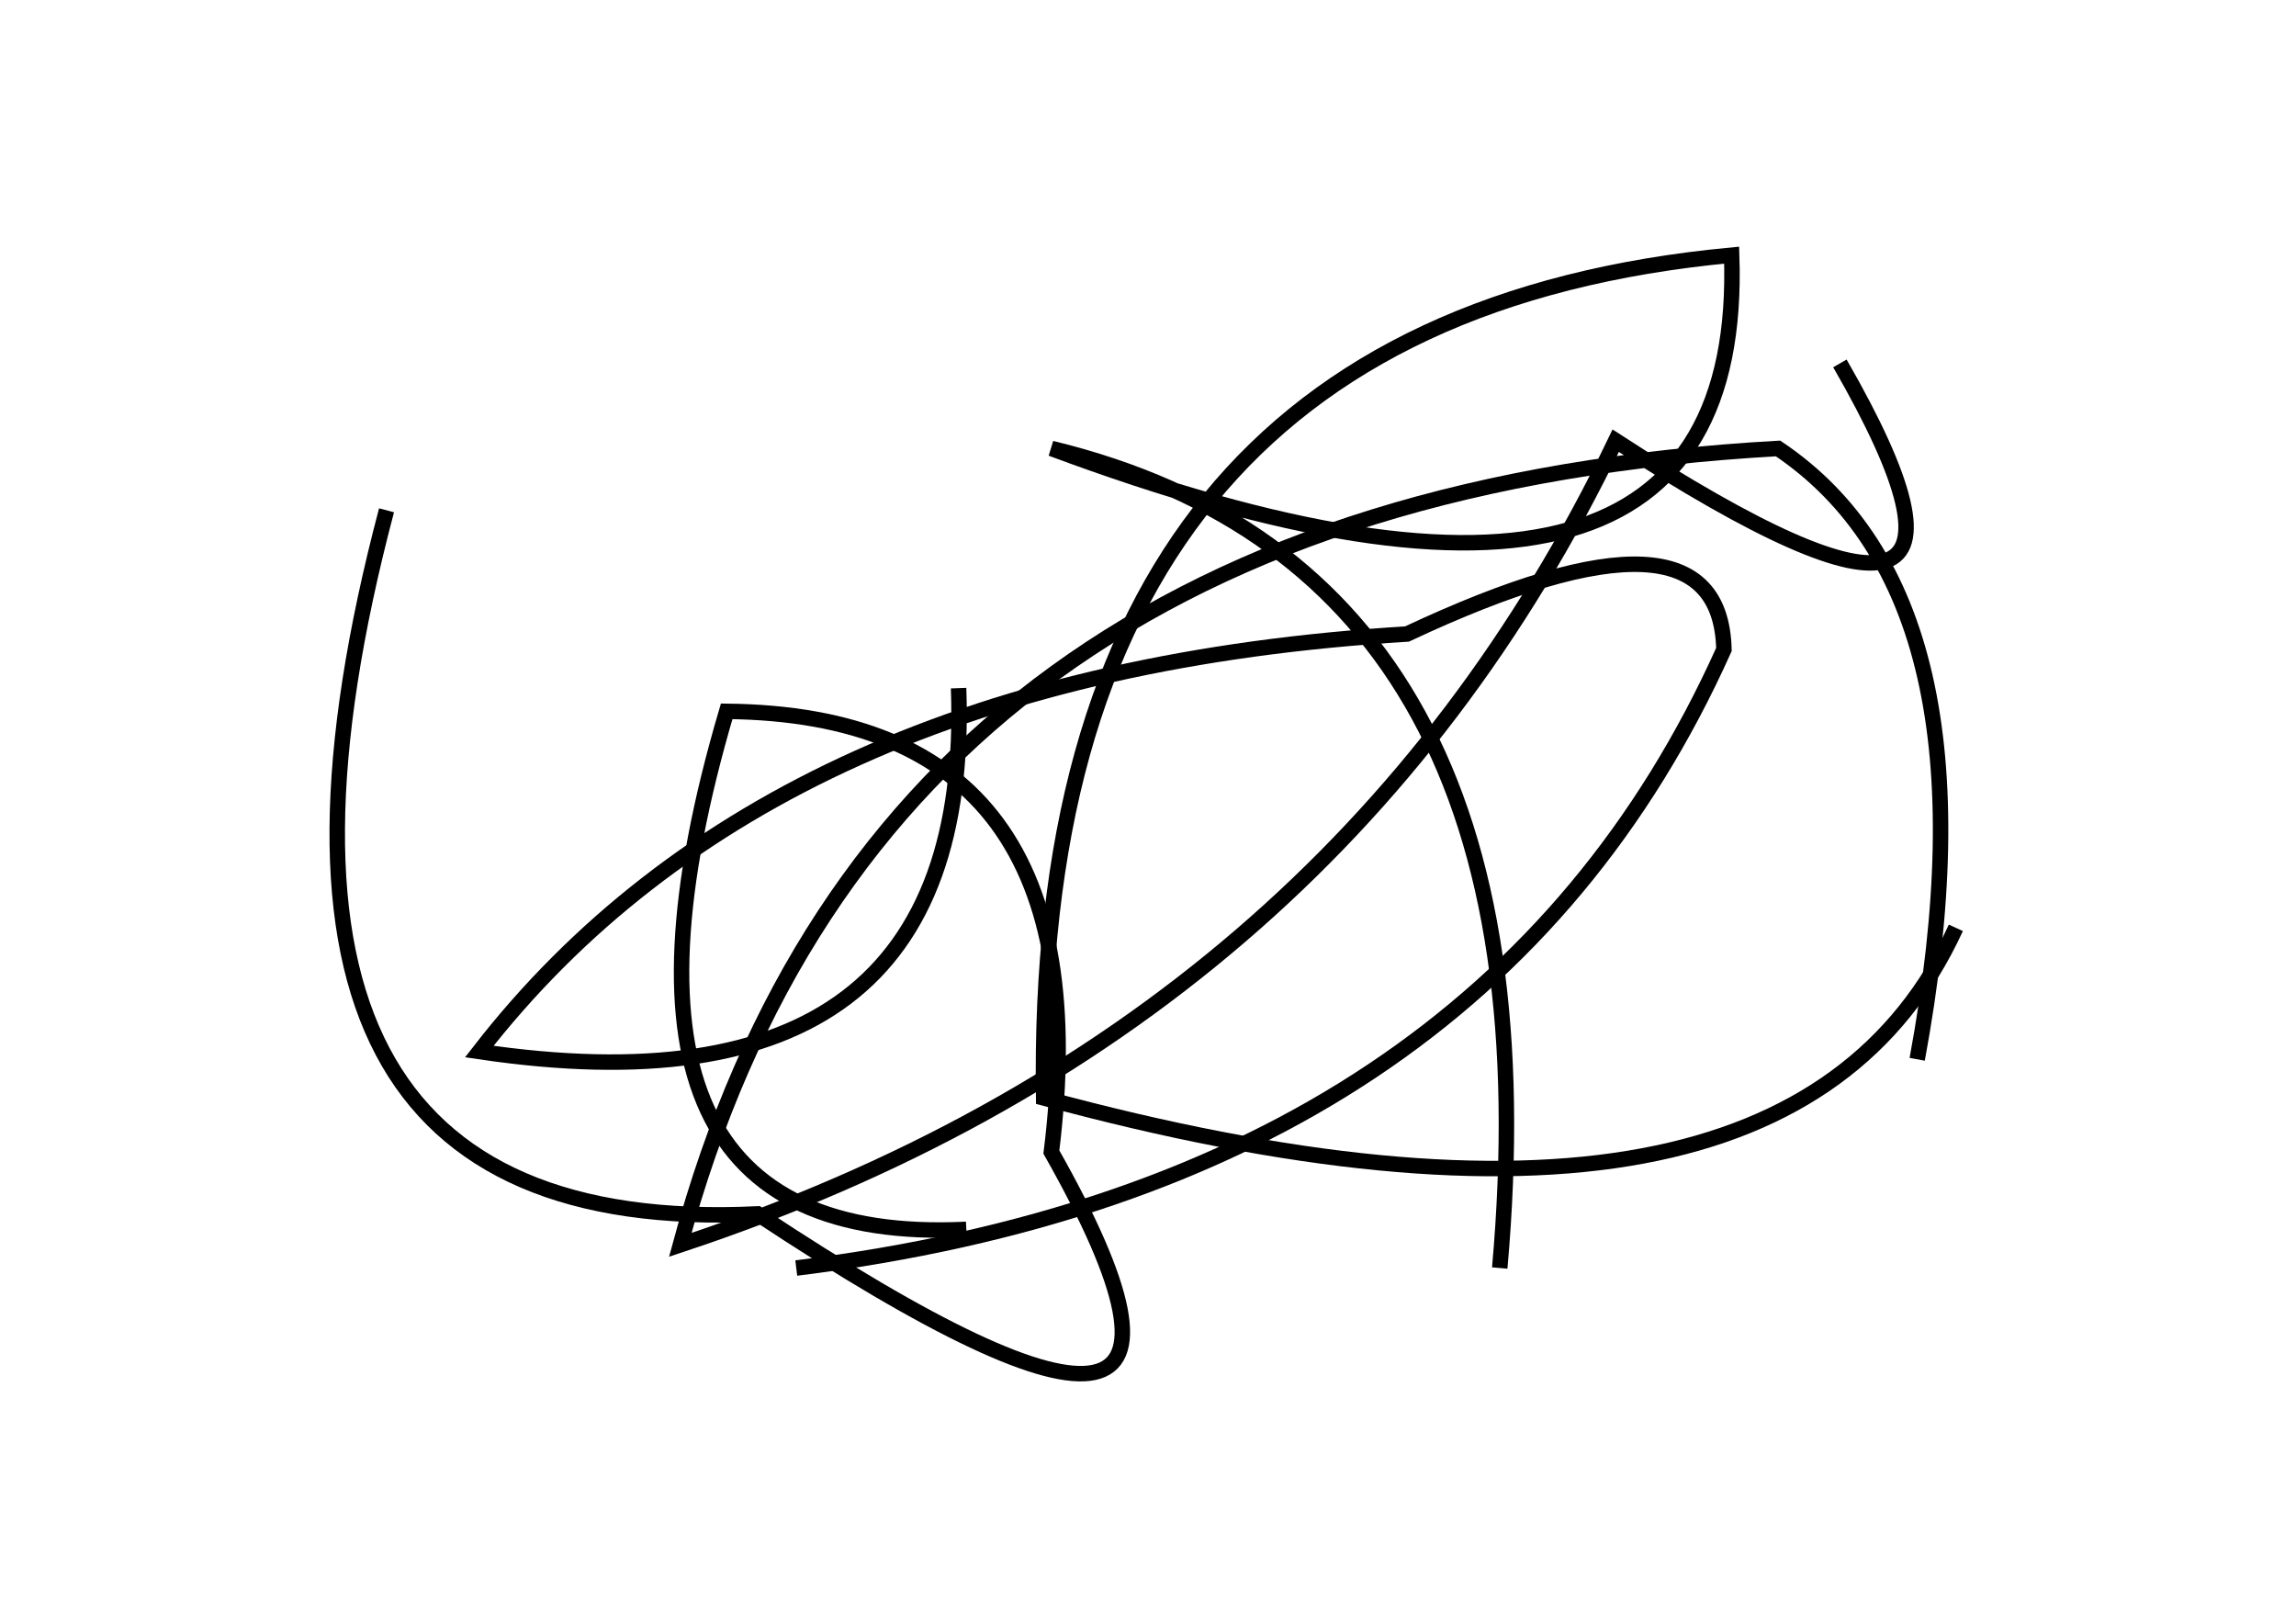 <?xml version="1.0" encoding="utf-8" ?>
<svg baseProfile="full" height="210mm" version="1.1" viewBox="0 0 297 210" width="297mm" xmlns="http://www.w3.org/2000/svg" xmlns:ev="http://www.w3.org/2001/xml-events" xmlns:xlink="http://www.w3.org/1999/xlink"><defs /><g transform="translate(43,30)"><path d="M 60,134 Q 149.0,123.0 180,54 Q 179.5,33.0 139,52 Q 57.0,57.0 19,106 Q 83.0,115.5 81,59" fill="none" stroke="black" stroke-width="2" /><path d="M 151,134 Q 159.0,44.0 93,28 Q 183.0,61.5 181,3 Q 90.5,11.5 92,112 Q 188.0,138.0 210,90" fill="none" stroke="black" stroke-width="2" /><path d="M 205,107 Q 216.0,47.5 187,28 Q 71.0,34.5 45,131 Q 129.5,103.0 166,27 Q 221.5,63.0 195,17" fill="none" stroke="black" stroke-width="2" /><path d="M 7,36 Q -18.0,130.5 55,127 Q 123.0,172.0 93,119 Q 100.0,62.5 51,62 Q 30.5,131.5 82,129" fill="none" stroke="black" stroke-width="2" /></g></svg>